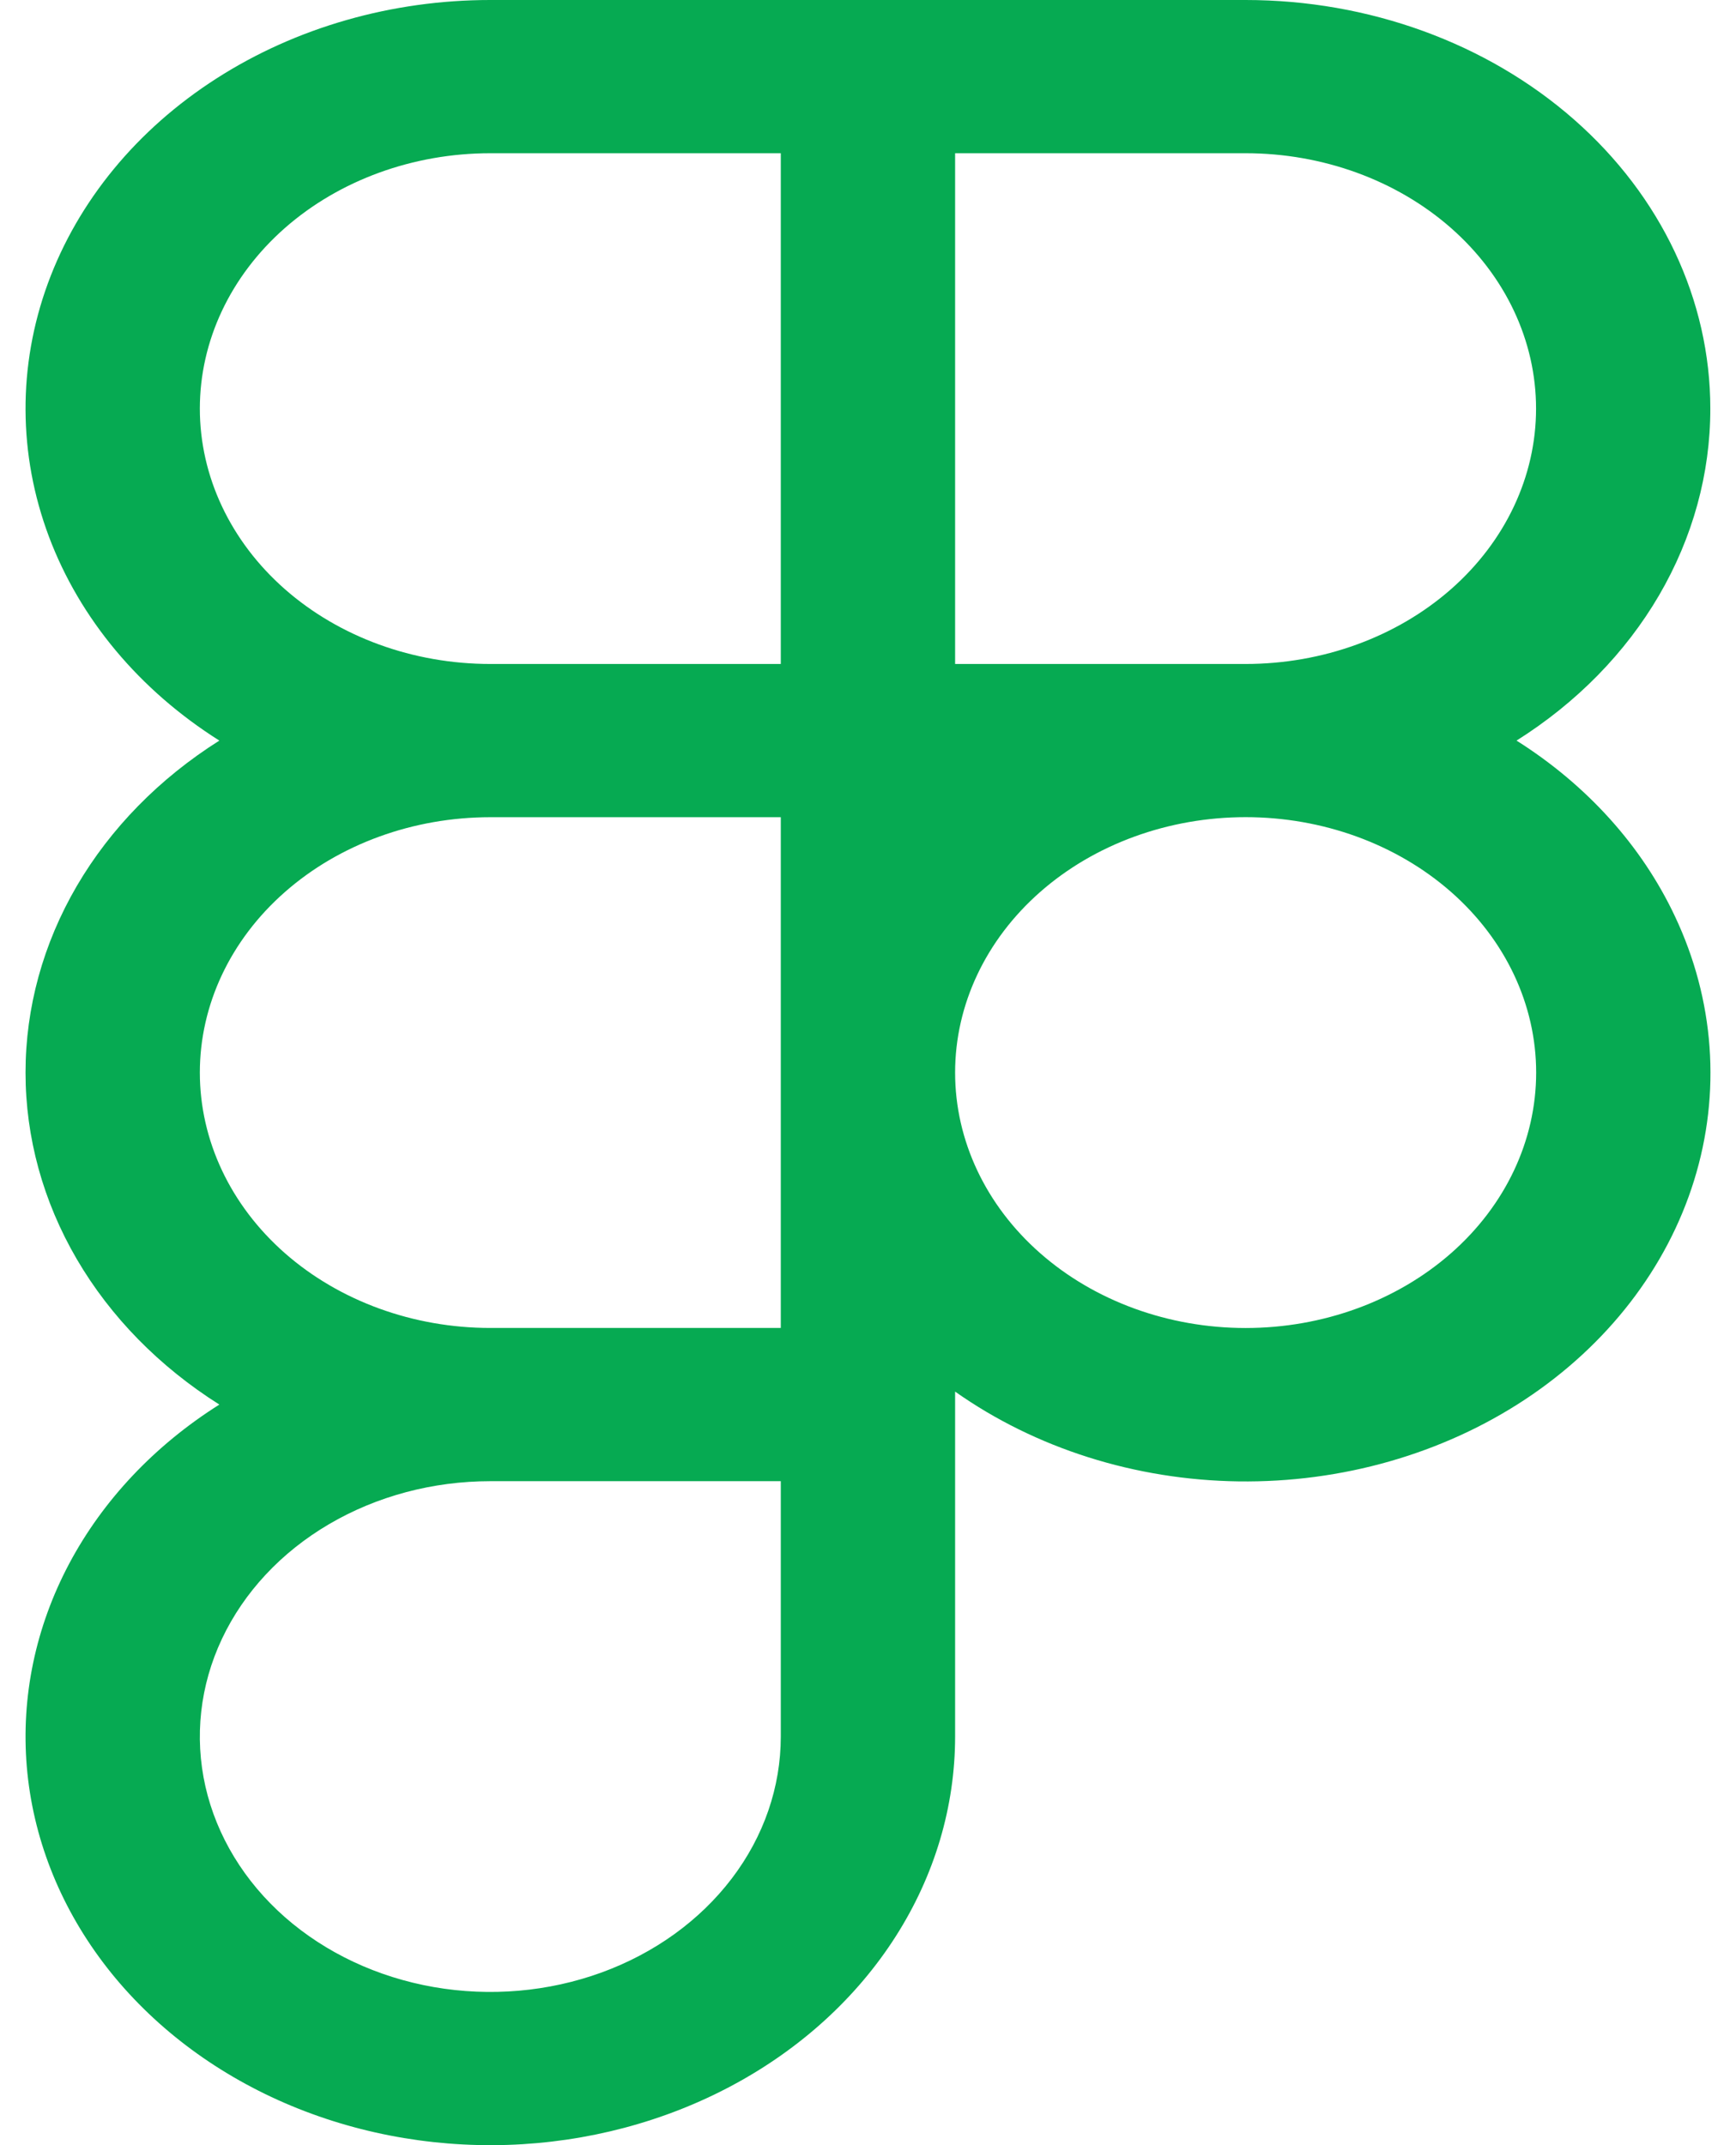 <svg width="34" height="42" viewBox="0 0 34 42" fill="none" xmlns="http://www.w3.org/2000/svg">
<path fill-rule="evenodd" clip-rule="evenodd" d="M18.706 27.246C20.282 28.358 22.235 28.976 24.255 29.004C26.276 29.032 28.25 28.468 29.866 27.402C31.481 26.335 32.647 24.826 33.179 23.112C33.711 21.399 33.579 19.578 32.803 17.938C32.154 16.56 31.08 15.37 29.702 14.5C30.877 13.76 31.834 12.784 32.494 11.654C33.154 10.523 33.498 9.271 33.497 8C33.497 5.878 32.538 3.843 30.831 2.343C29.124 0.843 26.809 6.02634e-09 24.395 6.02634e-09H9.603C7.676 -6.57205e-05 5.799 0.537 4.242 1.535C2.684 2.532 1.527 3.938 0.937 5.55C0.347 7.163 0.355 8.898 0.958 10.506C1.562 12.114 2.731 13.513 4.296 14.5C3.122 15.241 2.165 16.217 1.504 17.347C0.844 18.477 0.5 19.73 0.5 21C0.5 22.271 0.844 23.523 1.504 24.653C2.165 25.784 3.122 26.759 4.296 27.5C3.029 28.299 2.017 29.371 1.356 30.613C0.696 31.855 0.41 33.225 0.525 34.592C0.641 35.959 1.154 37.277 2.016 38.42C2.877 39.562 4.059 40.491 5.446 41.117C6.834 41.743 8.381 42.045 9.94 41.995C11.499 41.944 13.016 41.542 14.348 40.827C15.679 40.113 16.779 39.11 17.542 37.914C18.305 36.719 18.706 35.371 18.706 34V27.246ZM9.603 3C8.094 3 6.647 3.527 5.58 4.464C4.513 5.402 3.914 6.674 3.914 8C3.914 9.326 4.513 10.598 5.58 11.536C6.647 12.473 8.094 13 9.603 13H15.292V3H9.603ZM15.292 29H9.603C8.478 29 7.378 29.293 6.442 29.843C5.507 30.392 4.778 31.173 4.347 32.087C3.916 33 3.804 34.006 4.023 34.976C4.243 35.946 4.785 36.837 5.58 37.536C6.376 38.235 7.39 38.711 8.493 38.904C9.597 39.097 10.741 38.998 11.78 38.62C12.82 38.241 13.708 37.6 14.333 36.778C14.959 35.956 15.292 34.989 15.292 34V29ZM9.603 16C8.094 16 6.647 16.527 5.58 17.465C4.513 18.402 3.914 19.674 3.914 21C3.914 22.326 4.513 23.598 5.58 24.536C6.647 25.473 8.094 26 9.603 26H15.292V16H9.603ZM18.706 21C18.706 22.326 19.305 23.599 20.372 24.536C21.439 25.474 22.887 26.001 24.396 26.001C25.905 26.001 27.352 25.474 28.42 24.536C29.487 23.599 30.086 22.326 30.086 21C30.086 19.674 29.487 18.402 28.42 17.464C27.352 16.526 25.905 15.999 24.396 15.999C22.887 15.999 21.439 16.526 20.372 17.464C19.305 18.402 18.706 19.674 18.706 21ZM24.395 13C25.904 13 27.351 12.473 28.418 11.536C29.485 10.598 30.084 9.326 30.084 8C30.084 6.674 29.485 5.402 28.418 4.464C27.351 3.527 25.904 3 24.395 3H18.706V13H24.395Z" fill="#06AA52"/>
</svg>
